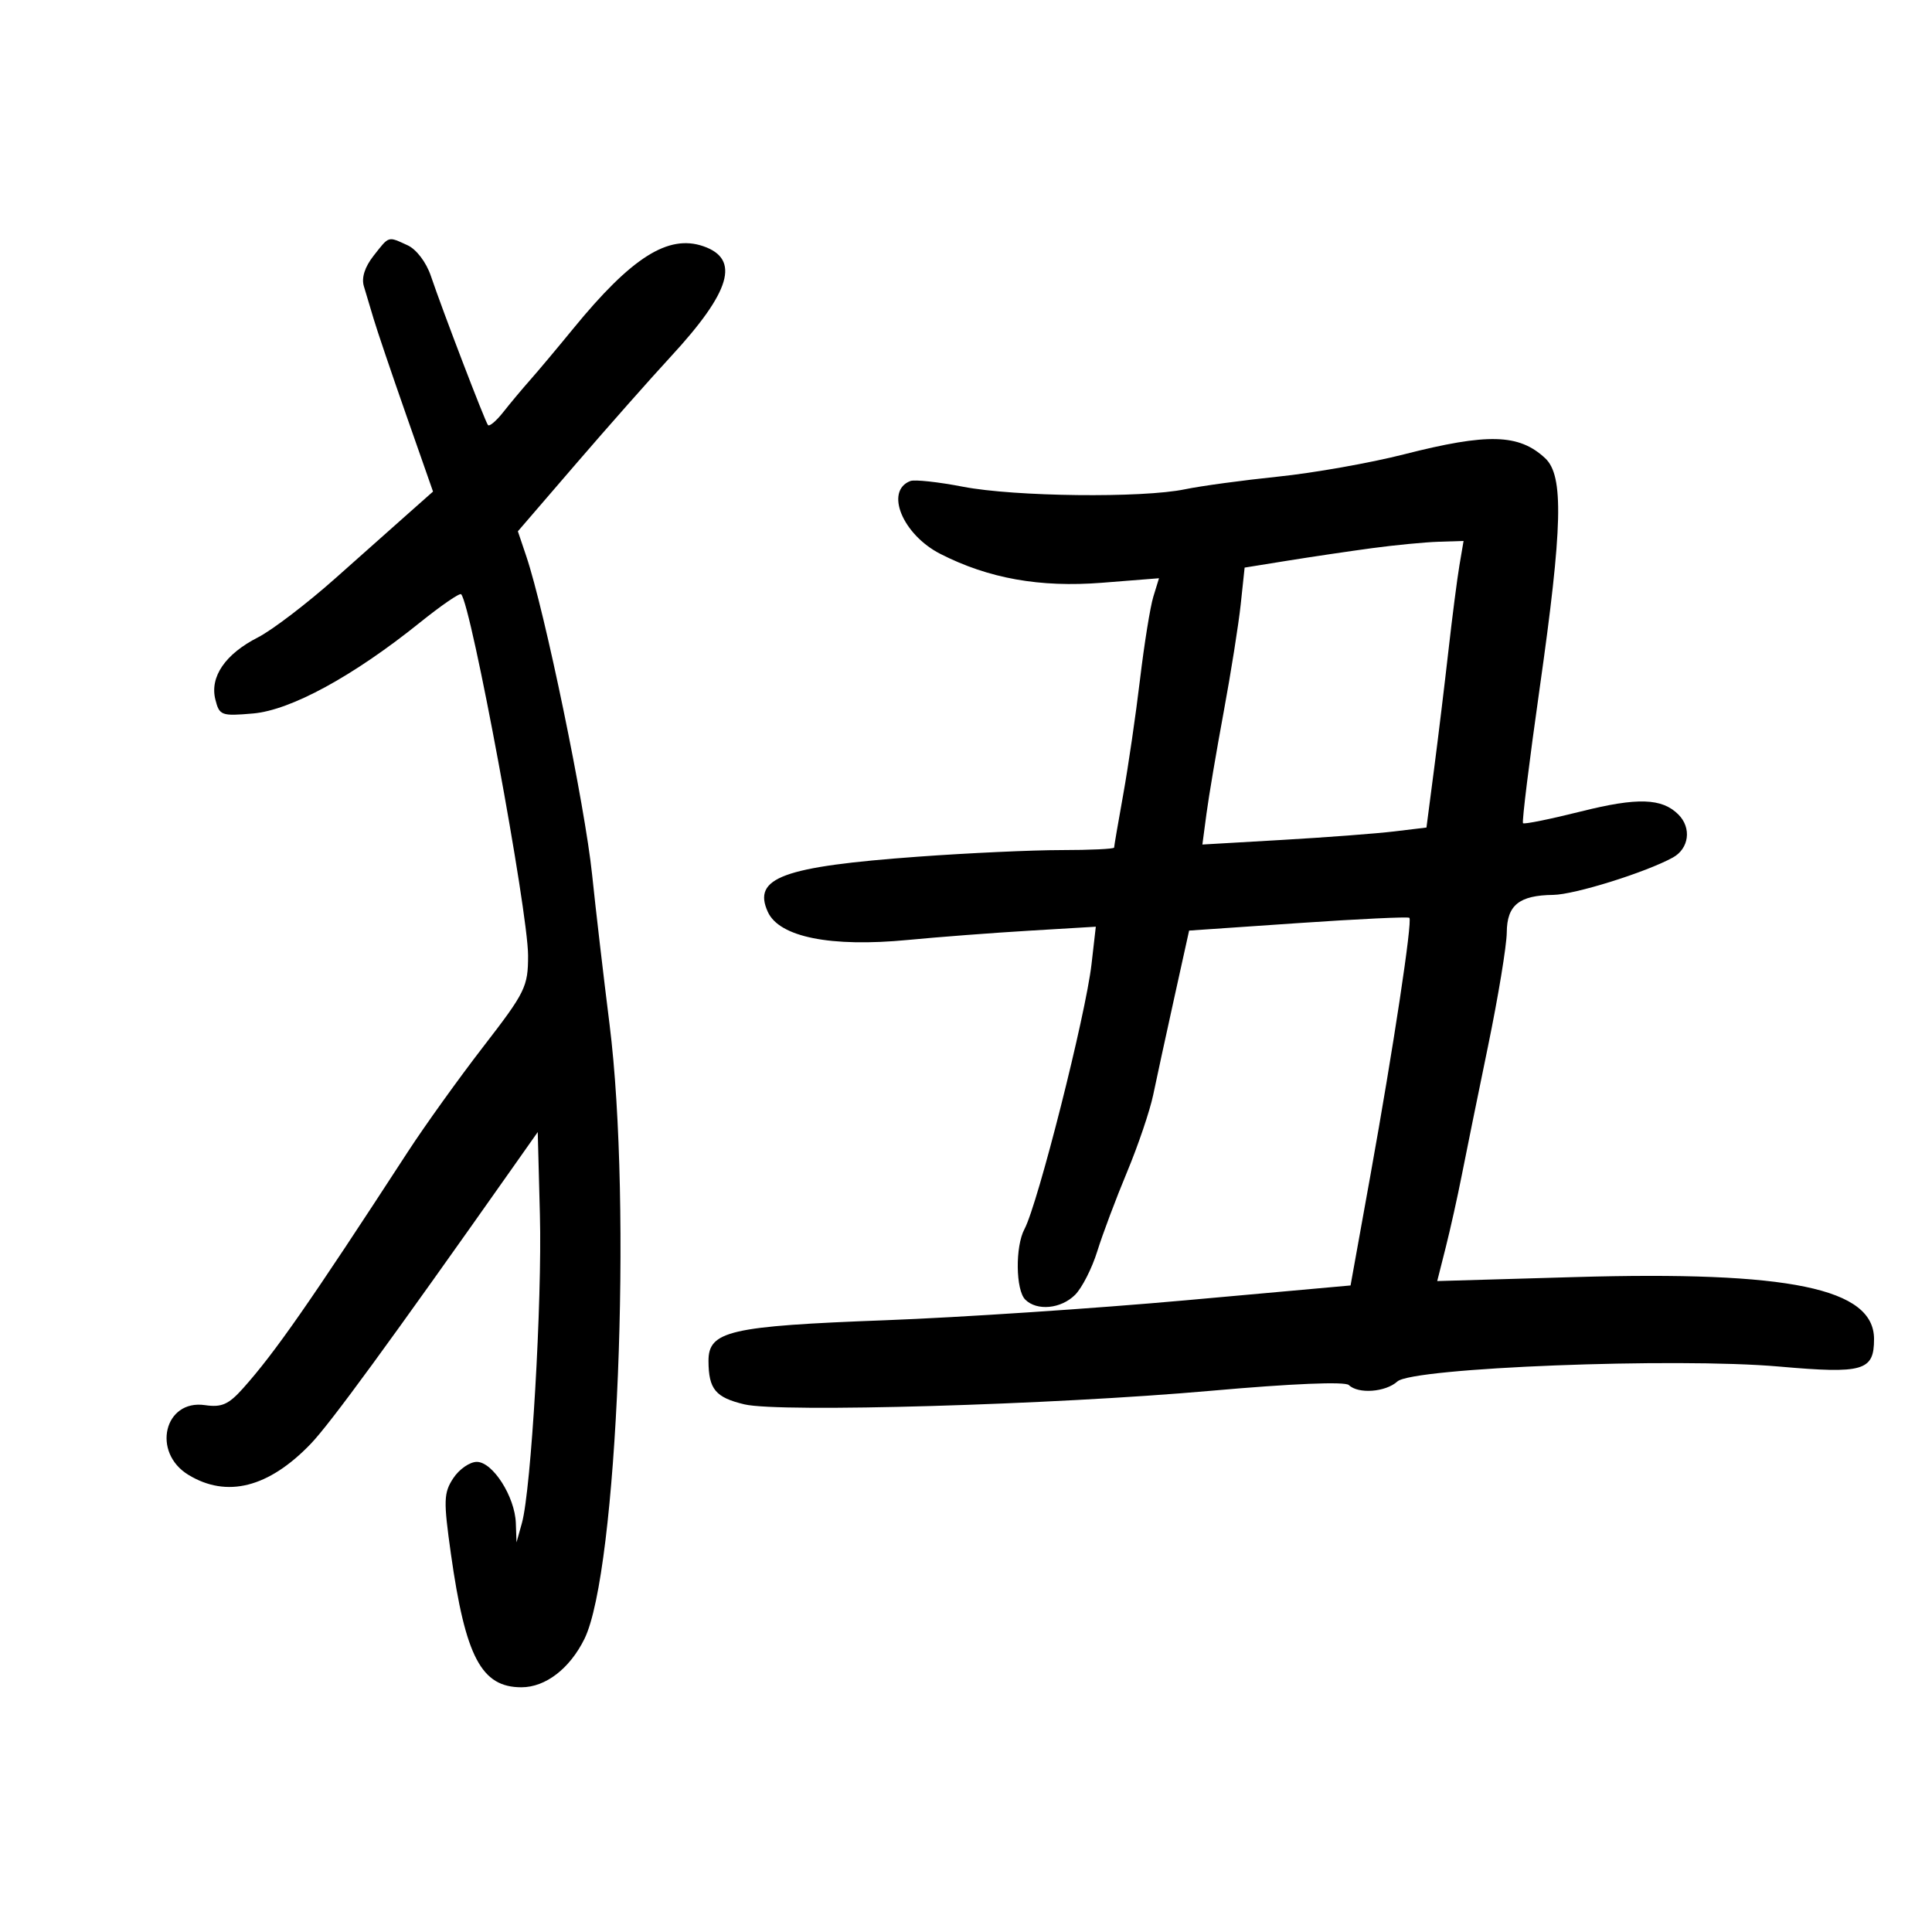 <svg xmlns="http://www.w3.org/2000/svg" width="300" height="300" viewBox="0 0 300 300" version="1.1">
	<path d="M 58.012 39.712 C 56.637 41.460, 56.101 43.150, 56.506 44.462 C 56.852 45.583, 57.530 47.850, 58.014 49.500 C 58.497 51.150, 60.770 57.862, 63.066 64.415 L 67.240 76.330 63.757 79.415 C 61.841 81.112, 56.630 85.744, 52.176 89.709 C 47.723 93.675, 42.268 97.843, 40.054 98.972 C 34.981 101.561, 32.556 105.094, 33.439 108.612 C 34.065 111.107, 34.360 111.217, 39.299 110.788 C 45.157 110.280, 54.846 105.001, 65.194 96.678 C 68.491 94.026, 71.376 92.043, 71.604 92.271 C 73.167 93.833, 82 141.513, 82 148.384 C 82 153.216, 81.583 154.065, 75.055 162.513 C 71.235 167.456, 65.948 174.825, 63.305 178.889 C 48.067 202.320, 42.701 210.022, 37.747 215.570 C 35.498 218.089, 34.417 218.568, 31.834 218.189 C 25.502 217.260, 23.529 225.523, 29.250 229.011 C 35.213 232.646, 41.702 231.008, 48.234 224.217 C 51.260 221.071, 60.344 208.646, 79.725 181.142 L 83.500 175.785 83.837 188.642 C 84.190 202.096, 82.481 231.345, 81.042 236.500 L 80.204 239.500 80.098 236.500 C 79.954 232.398, 76.510 227, 74.038 227 C 72.942 227, 71.298 228.142, 70.383 229.538 C 68.888 231.820, 68.851 233.003, 70.018 241.288 C 72.274 257.306, 74.756 262, 80.968 262 C 84.700 262, 88.463 259.114, 90.745 254.500 C 95.874 244.132, 98.195 187.254, 94.643 159 C 93.709 151.575, 92.494 141.143, 91.943 135.817 C 90.825 125.026, 84.591 94.872, 81.716 86.355 L 80.415 82.500 89.457 72 C 94.431 66.225, 101.048 58.741, 104.163 55.369 C 113.490 45.270, 114.977 40.221, 109.209 38.234 C 103.755 36.354, 98.069 39.956, 89.019 51.021 C 86.555 54.035, 83.542 57.625, 82.324 59 C 81.106 60.375, 79.224 62.625, 78.141 64 C 77.058 65.375, 75.991 66.275, 75.770 66 C 75.306 65.424, 68.743 48.285, 66.899 42.833 C 66.183 40.718, 64.652 38.707, 63.282 38.083 C 60.190 36.674, 60.470 36.587, 58.012 39.712 M 218 70.552 C 212.775 71.884, 204 73.439, 198.500 74.006 C 193 74.574, 186.475 75.460, 184 75.975 C 177.373 77.356, 157.541 77.128, 149.531 75.579 C 145.698 74.838, 142.020 74.439, 141.358 74.693 C 137.351 76.230, 140.147 83.014, 146.022 86.011 C 153.506 89.829, 161.487 91.253, 171.129 90.490 L 179.969 89.790 179.091 92.645 C 178.608 94.215, 177.676 100, 177.021 105.500 C 176.365 111, 175.193 119.037, 174.415 123.360 C 173.637 127.684, 173 131.396, 173 131.610 C 173 131.825, 169.313 132, 164.807 132 C 160.300 132, 150.288 132.461, 142.557 133.025 C 121.519 134.559, 116.809 136.291, 119.228 141.601 C 121.011 145.515, 128.993 147.110, 141 145.953 C 145.675 145.502, 154.148 144.855, 159.828 144.516 L 170.157 143.898 169.493 149.699 C 168.586 157.626, 161.162 186.960, 159.077 190.857 C 157.632 193.556, 157.708 200.308, 159.200 201.800 C 161.005 203.605, 164.756 203.244, 166.945 201.055 C 168.015 199.985, 169.561 196.948, 170.382 194.305 C 171.203 191.662, 173.283 186.125, 175.004 182 C 176.725 177.875, 178.555 172.475, 179.071 170 C 179.586 167.525, 181.051 160.775, 182.326 155 L 184.645 144.500 201.572 143.339 C 210.883 142.700, 218.656 142.331, 218.846 142.518 C 219.344 143.008, 216.356 162.752, 212.788 182.552 L 209.714 199.604 184.107 201.910 C 170.023 203.179, 149.050 204.571, 137.500 205.005 C 113.267 205.914, 109.993 206.670, 110.015 211.348 C 110.037 215.720, 111.101 217.001, 115.604 218.071 C 121.094 219.375, 163.441 218.142, 188 215.963 C 200.624 214.842, 208.865 214.500, 209.450 215.072 C 210.903 216.492, 215.147 216.177, 216.986 214.513 C 219.347 212.376, 260.170 210.781, 276.258 212.197 C 289.356 213.349, 291 212.873, 291 207.928 C 291 200.052, 277.891 197.339, 244.508 198.305 L 223.171 198.923 224.487 193.712 C 225.211 190.845, 226.334 185.800, 226.982 182.500 C 227.630 179.200, 229.461 170.200, 231.050 162.500 C 232.639 154.800, 233.953 146.828, 233.970 144.785 C 234.004 140.545, 235.885 139.025, 241.184 138.958 C 244.508 138.915, 255.532 135.474, 259.750 133.163 C 262.279 131.777, 262.699 128.556, 260.621 126.478 C 258.067 123.924, 254.268 123.803, 245.506 125.999 C 240.738 127.193, 236.682 128.016, 236.493 127.827 C 236.304 127.638, 237.461 118.262, 239.062 106.992 C 242.652 81.737, 242.843 73.863, 239.931 71.150 C 235.865 67.362, 231.028 67.230, 218 70.552 M 213 85.125 C 209.425 85.608, 203.522 86.483, 199.883 87.070 L 193.265 88.136 192.661 93.818 C 192.328 96.943, 191.140 104.450, 190.021 110.500 C 188.902 116.550, 187.698 123.668, 187.346 126.319 L 186.705 131.138 199.103 130.421 C 205.921 130.027, 213.750 129.433, 216.500 129.102 L 221.500 128.500 222.672 119.500 C 223.317 114.550, 224.326 106.225, 224.916 101 C 225.506 95.775, 226.275 89.813, 226.625 87.750 L 227.262 84 223.381 84.123 C 221.246 84.191, 216.575 84.642, 213 85.125" stroke="none" fill="black" fill-rule="evenodd"/>
</svg>